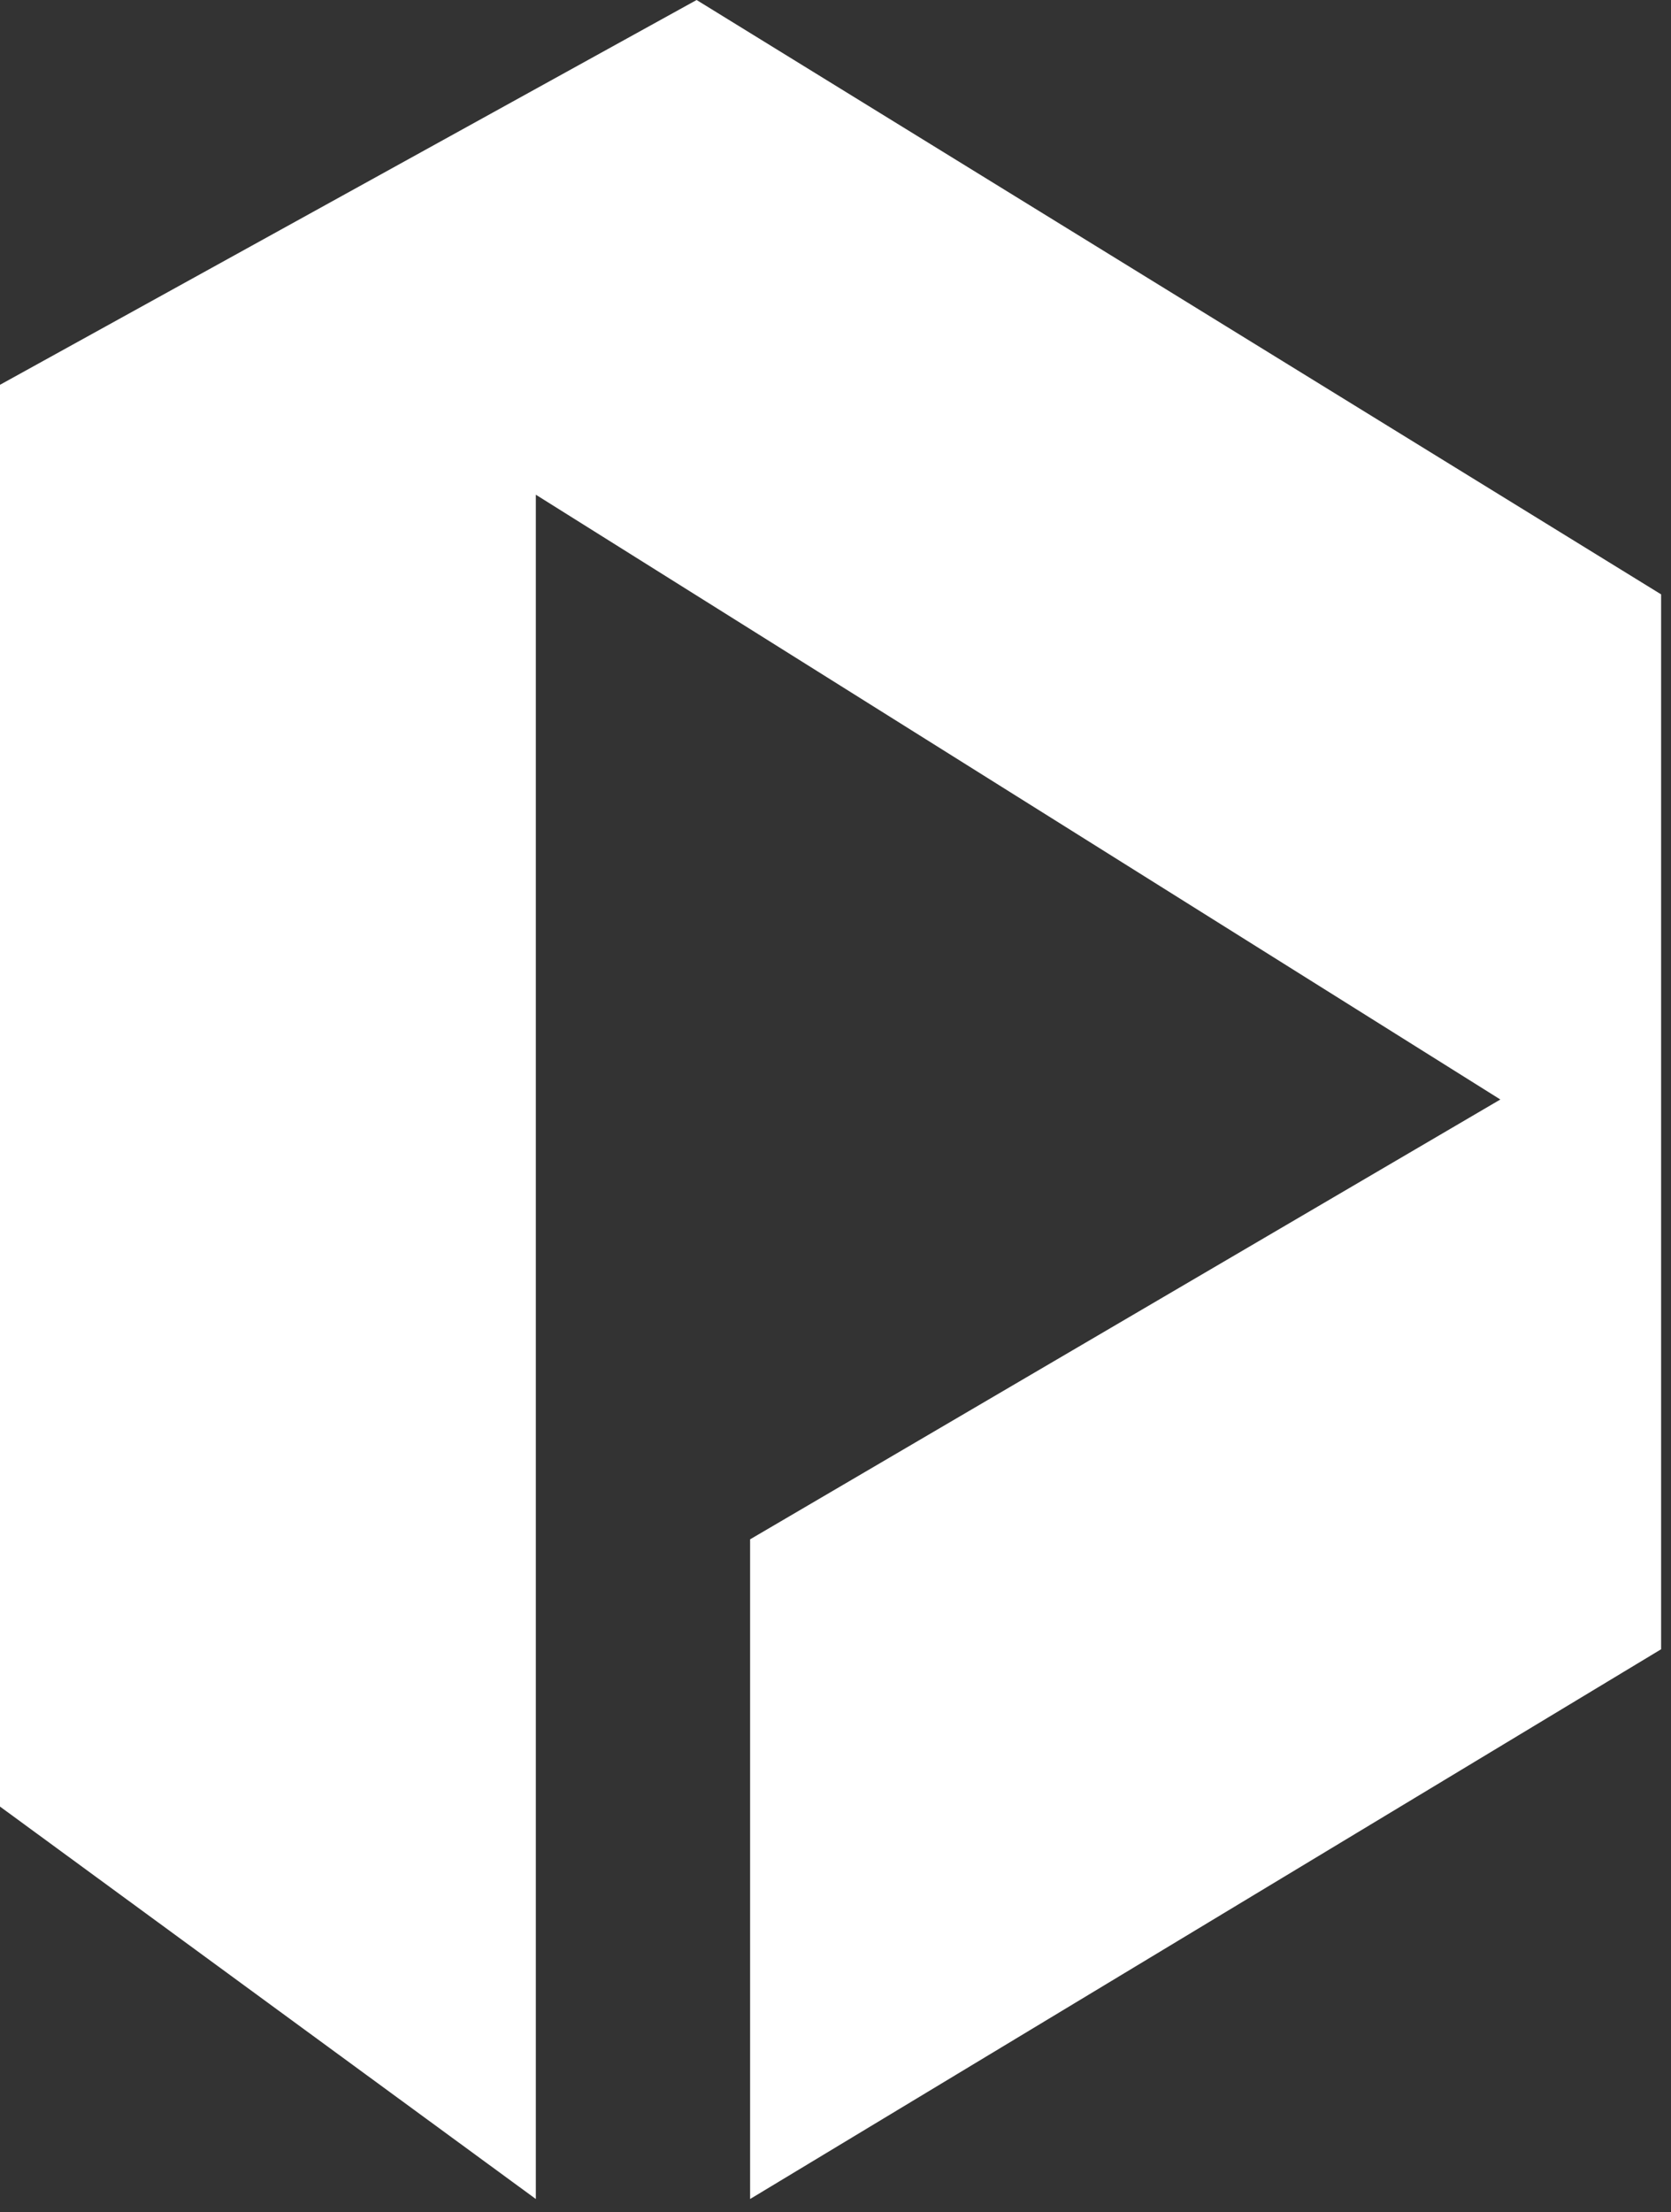 <svg viewBox="0 0 127 168" fill="none" xmlns="http://www.w3.org/2000/svg">
<rect x="0" y="0" width="127" height="168" fill="#333333" stroke="none"/>
<path d="M40.724 167.009V37.572L114.03 83.504L57.01 116.908V167.009L126.249 125.257V45.141L52.944 0L0 29.224V137.205L40.724 167.009Z" fill="white"/>
</svg>
